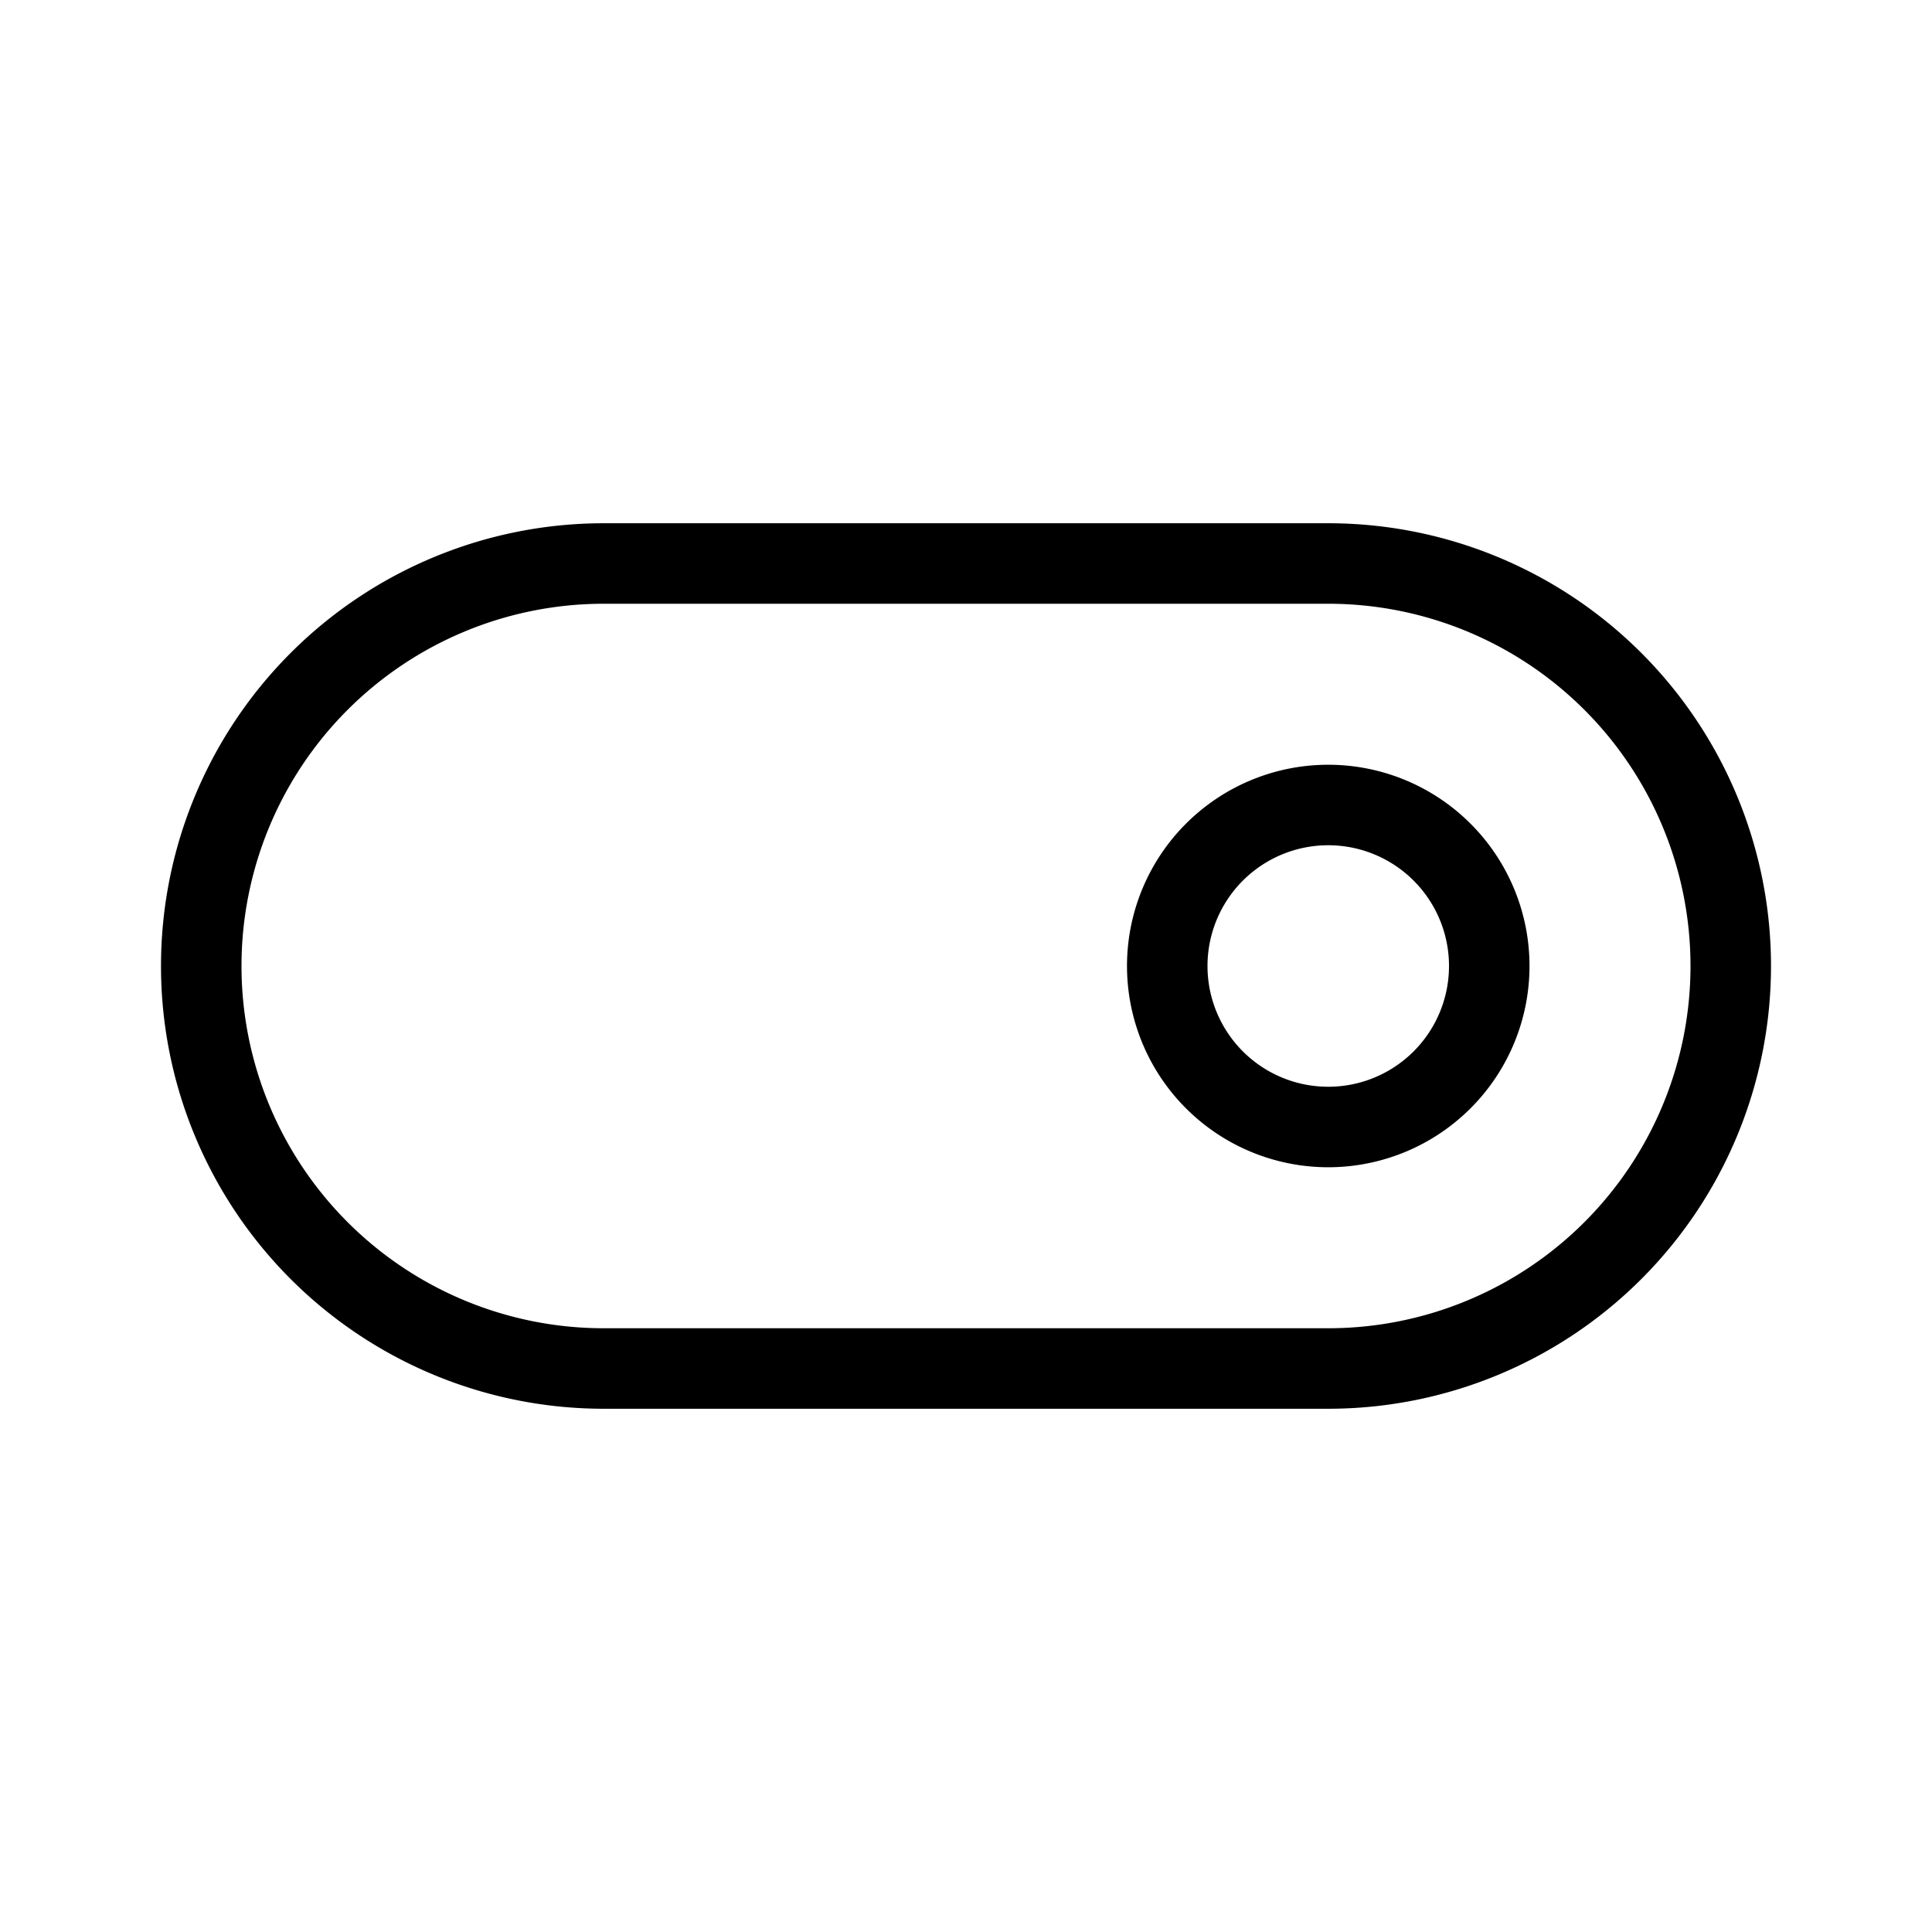 <svg xmlns="http://www.w3.org/2000/svg" xmlns:xlink="http://www.w3.org/1999/xlink" aria-hidden="true" role="img" class="iconify iconify--uit" width="1em" height="1em" preserveAspectRatio="xMidYMid meet" viewBox="0 0 24 24" data-icon="uit:toggle-on"><path fill="currentColor" d="M16.5 6.5h-9a5.5 5.5 0 0 0 0 11h9a5.5 5.5 0 0 0 0-11zm0 10h-9a4.5 4.5 0 1 1 0-9h9a4.5 4.5 0 1 1 0 9zm0-7a2.5 2.5 0 1 0 0 5a2.5 2.5 0 0 0 0-5zm0 4a1.5 1.5 0 1 1 0-3a1.5 1.5 0 0 1 0 3z"></path></svg>
